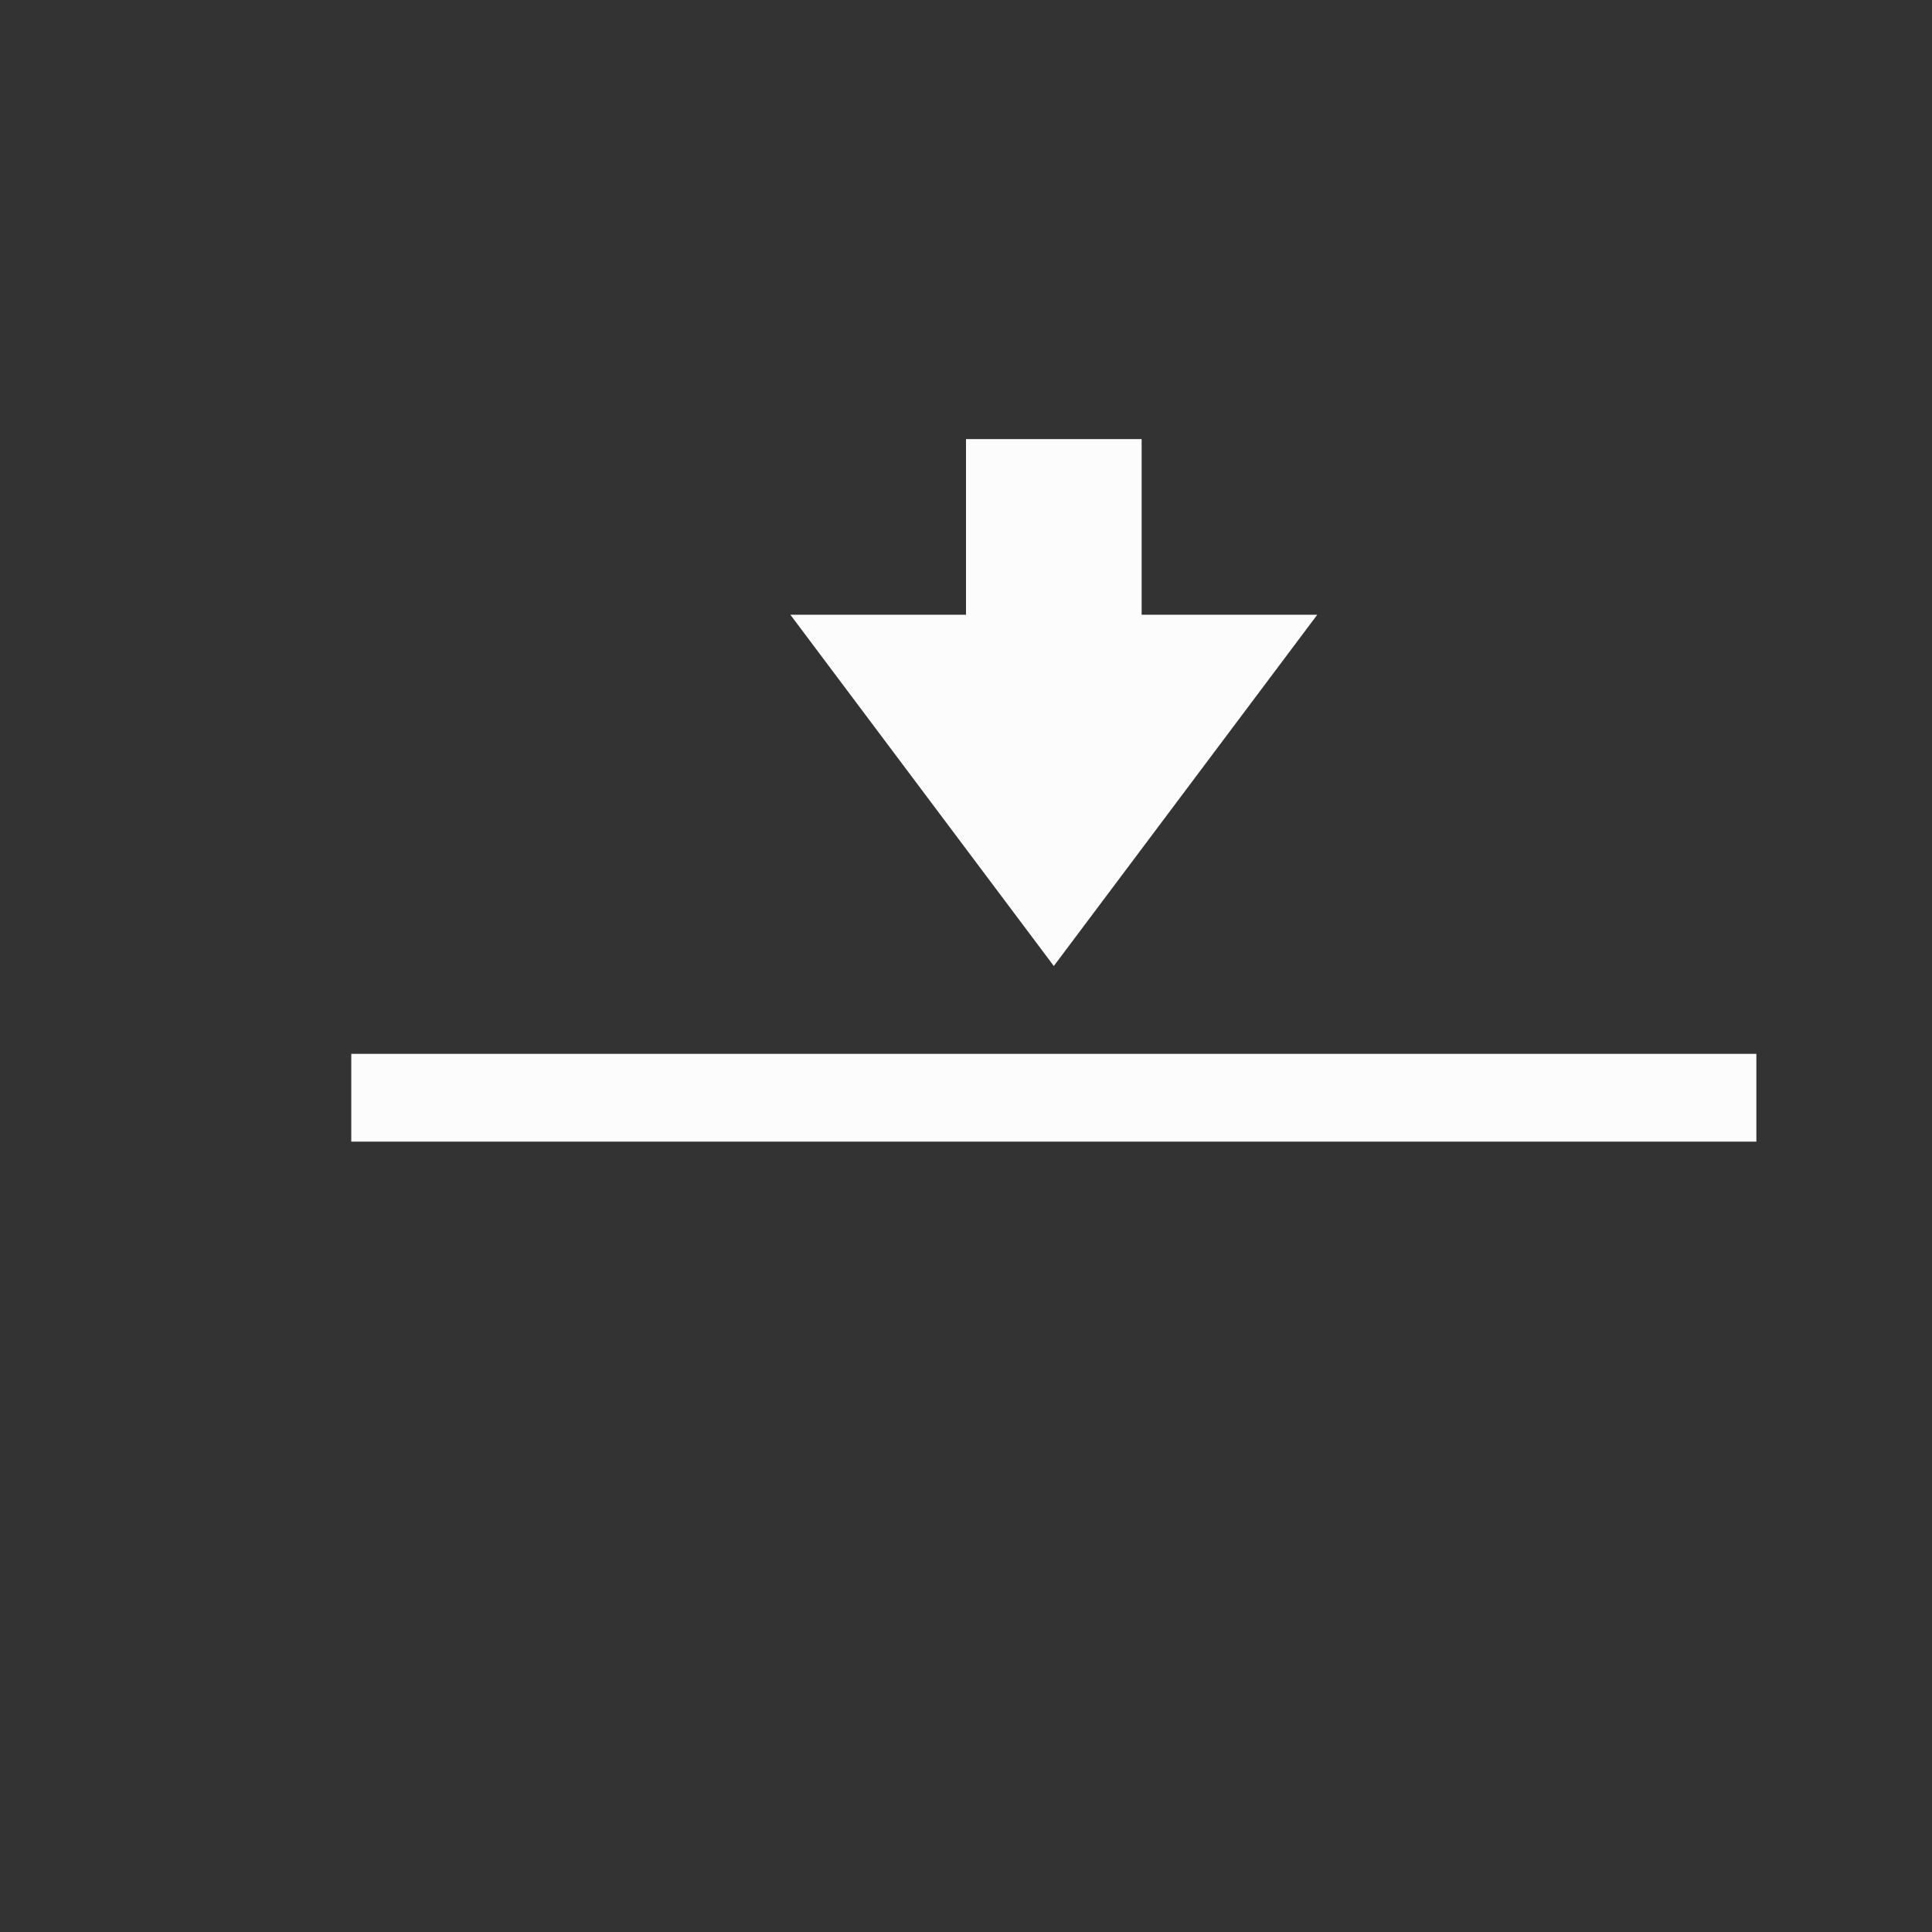 <?xml version='1.0' encoding='ASCII'?>
<svg xmlns="http://www.w3.org/2000/svg" viewBox="0 0 22 22">
<rect x="0" y="0" width="22" height="22" fill="#333333" stroke="none"/>
<defs><style id="current-color-scheme" type="text/css">.ColorScheme-Text{color:#fcfcfc; fill:currentColor;}</style></defs><path d="M11 5v2H9l3 4 3-4h-2V5zm-7 7v1h16v-1z" class="ColorScheme-Text" style="fill-opacity:1;stroke:none;fill:currentColor" fill="currentColor"/>
</svg>
